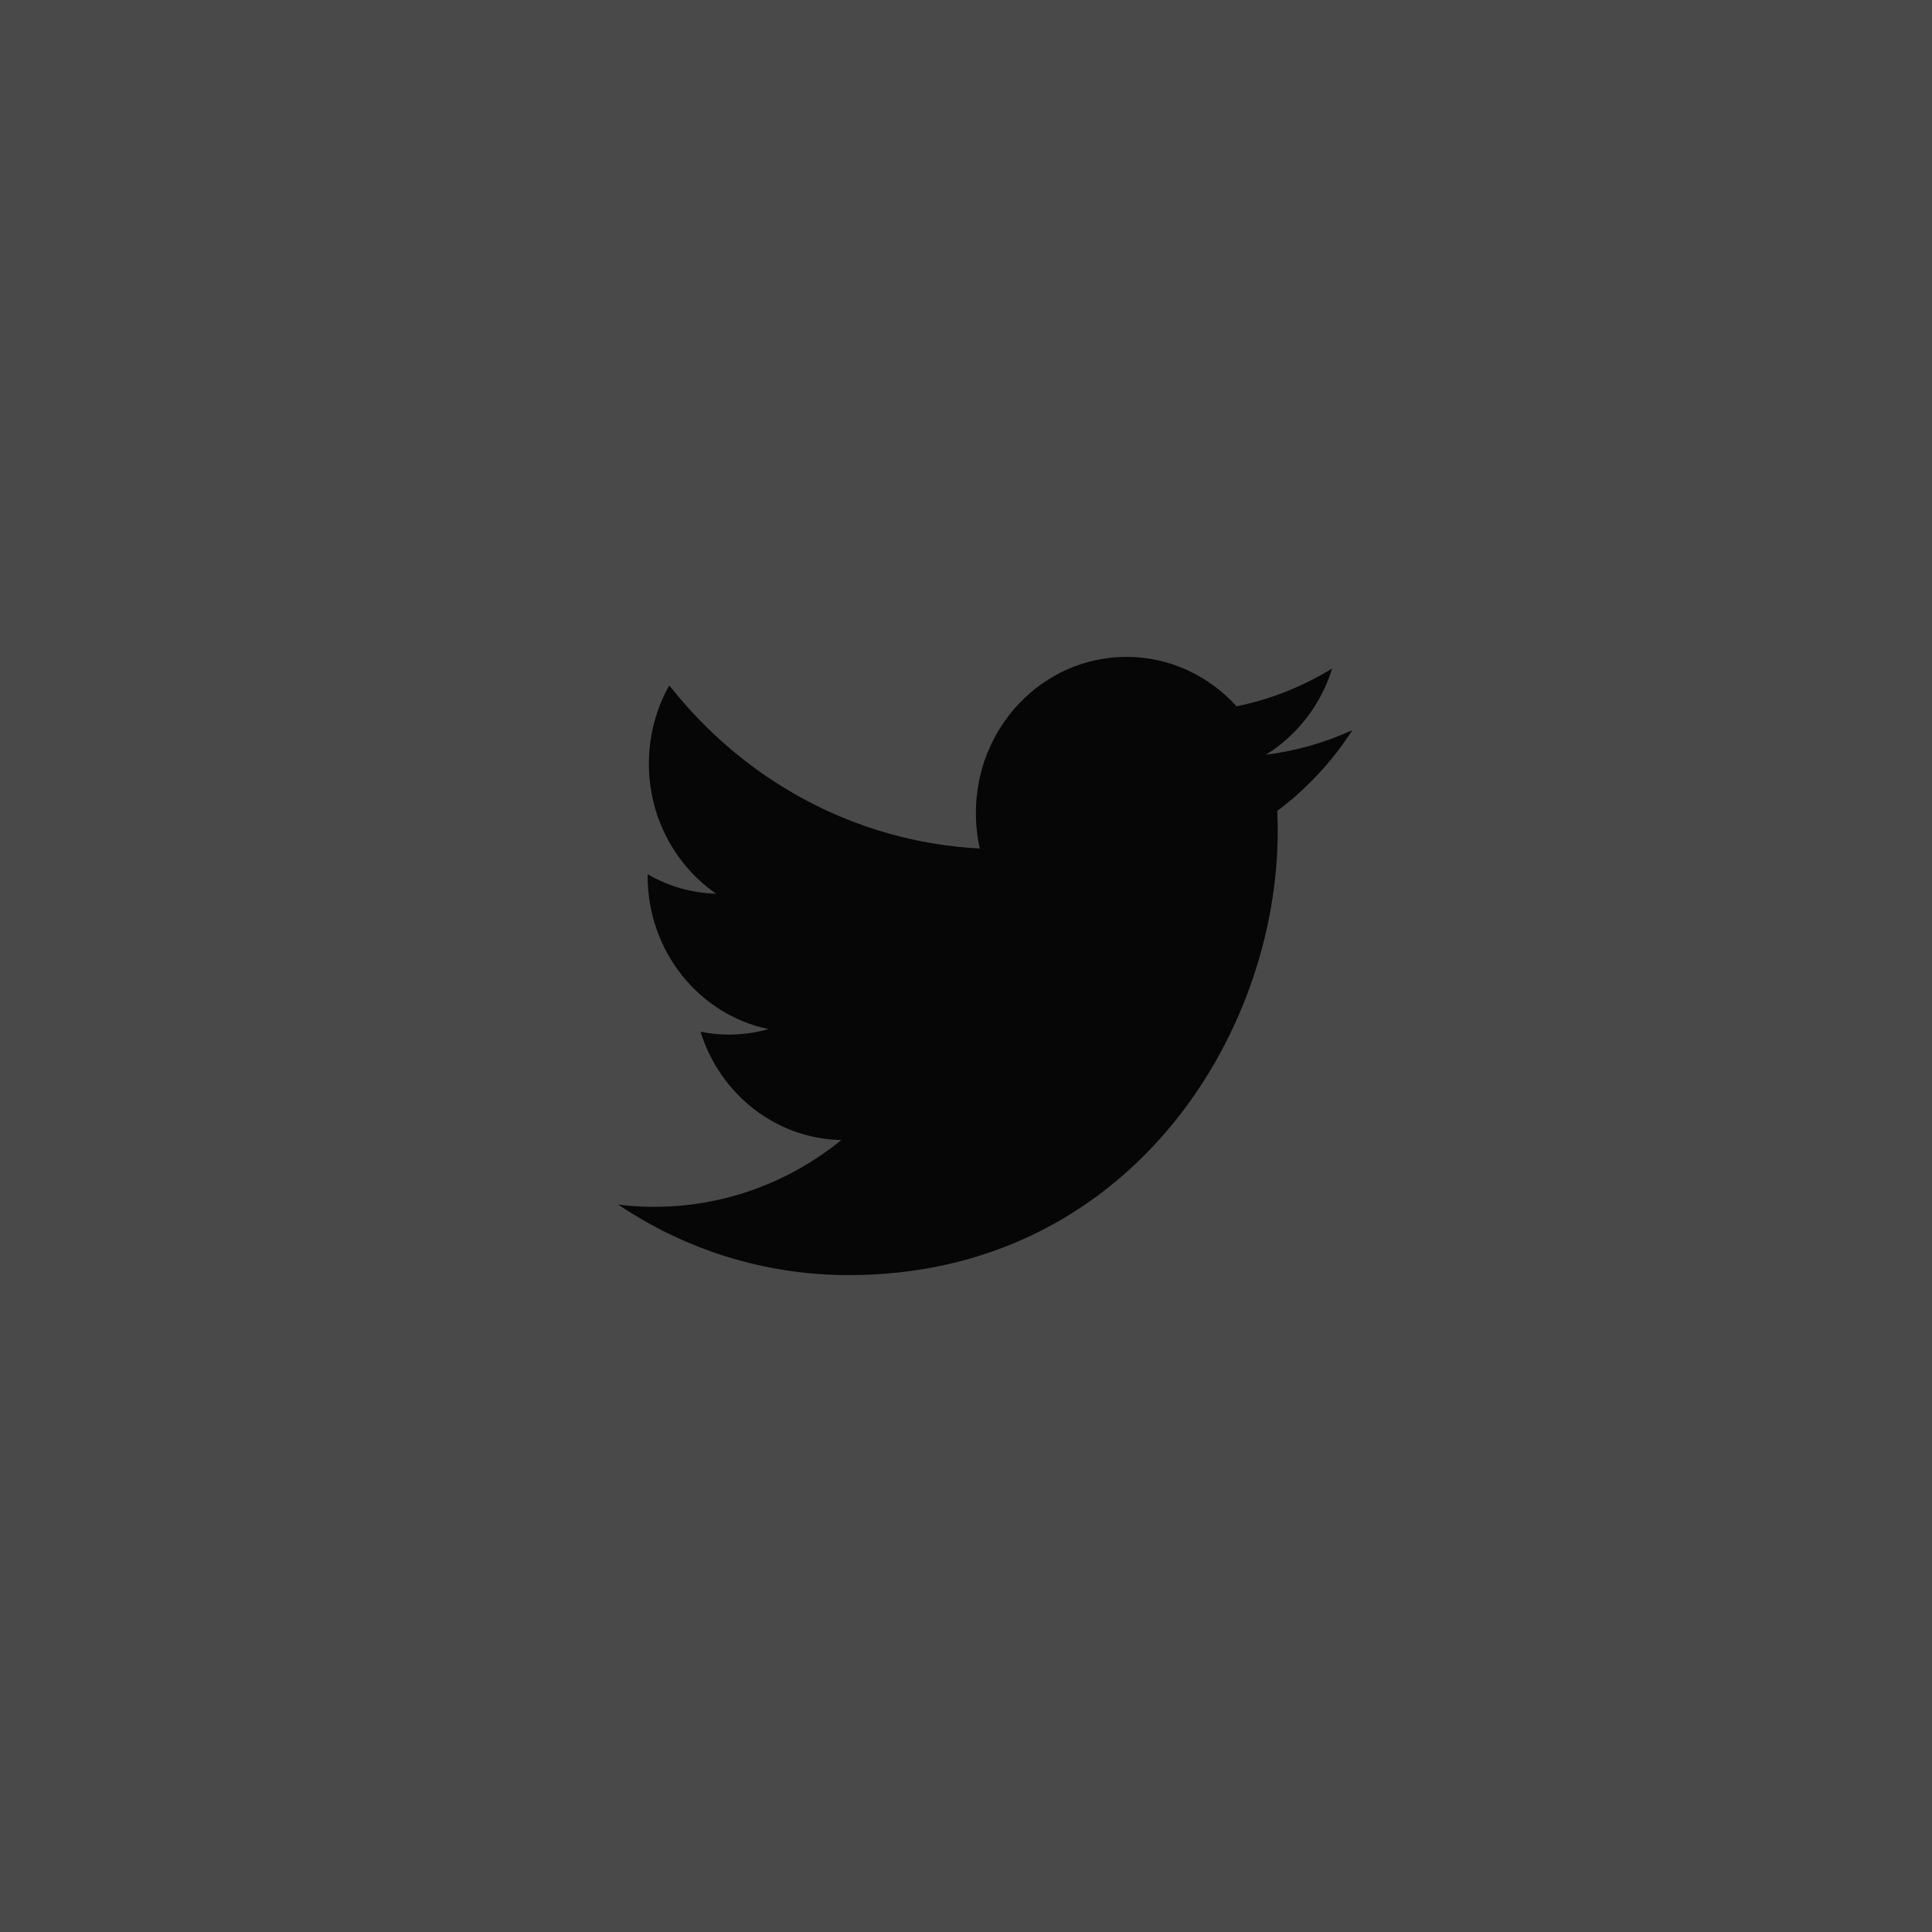<svg width="50" height="50" viewBox="0 0 50 50" fill="none" xmlns="http://www.w3.org/2000/svg">
<rect width="50" height="50" fill="#494949"/>
<path fill-rule="evenodd" clip-rule="evenodd" d="M35 18.896C34.299 19.217 33.551 19.433 32.761 19.533C33.567 19.033 34.186 18.241 34.476 17.3C33.723 17.763 32.89 18.1 32.001 18.279C31.288 17.491 30.273 17 29.154 17C27 17 25.256 18.808 25.256 21.037C25.256 21.354 25.289 21.663 25.357 21.959C22.116 21.792 19.241 20.183 17.321 17.737C16.986 18.333 16.793 19.029 16.793 19.767C16.793 21.167 17.485 22.404 18.532 23.129C17.888 23.113 17.285 22.929 16.761 22.625V22.675C16.761 24.633 18.106 26.263 19.889 26.633C19.563 26.725 19.217 26.775 18.863 26.775C18.613 26.775 18.367 26.75 18.13 26.7C18.625 28.304 20.067 29.471 21.774 29.504C20.441 30.587 18.758 31.233 16.93 31.233C16.616 31.233 16.306 31.213 16 31.175C17.719 32.333 19.769 33 21.967 33C29.145 33 33.067 26.846 33.067 21.508C33.067 21.333 33.063 21.158 33.055 20.987C33.816 20.417 34.476 19.709 35 18.896Z" fill="#060606"/>
</svg>
